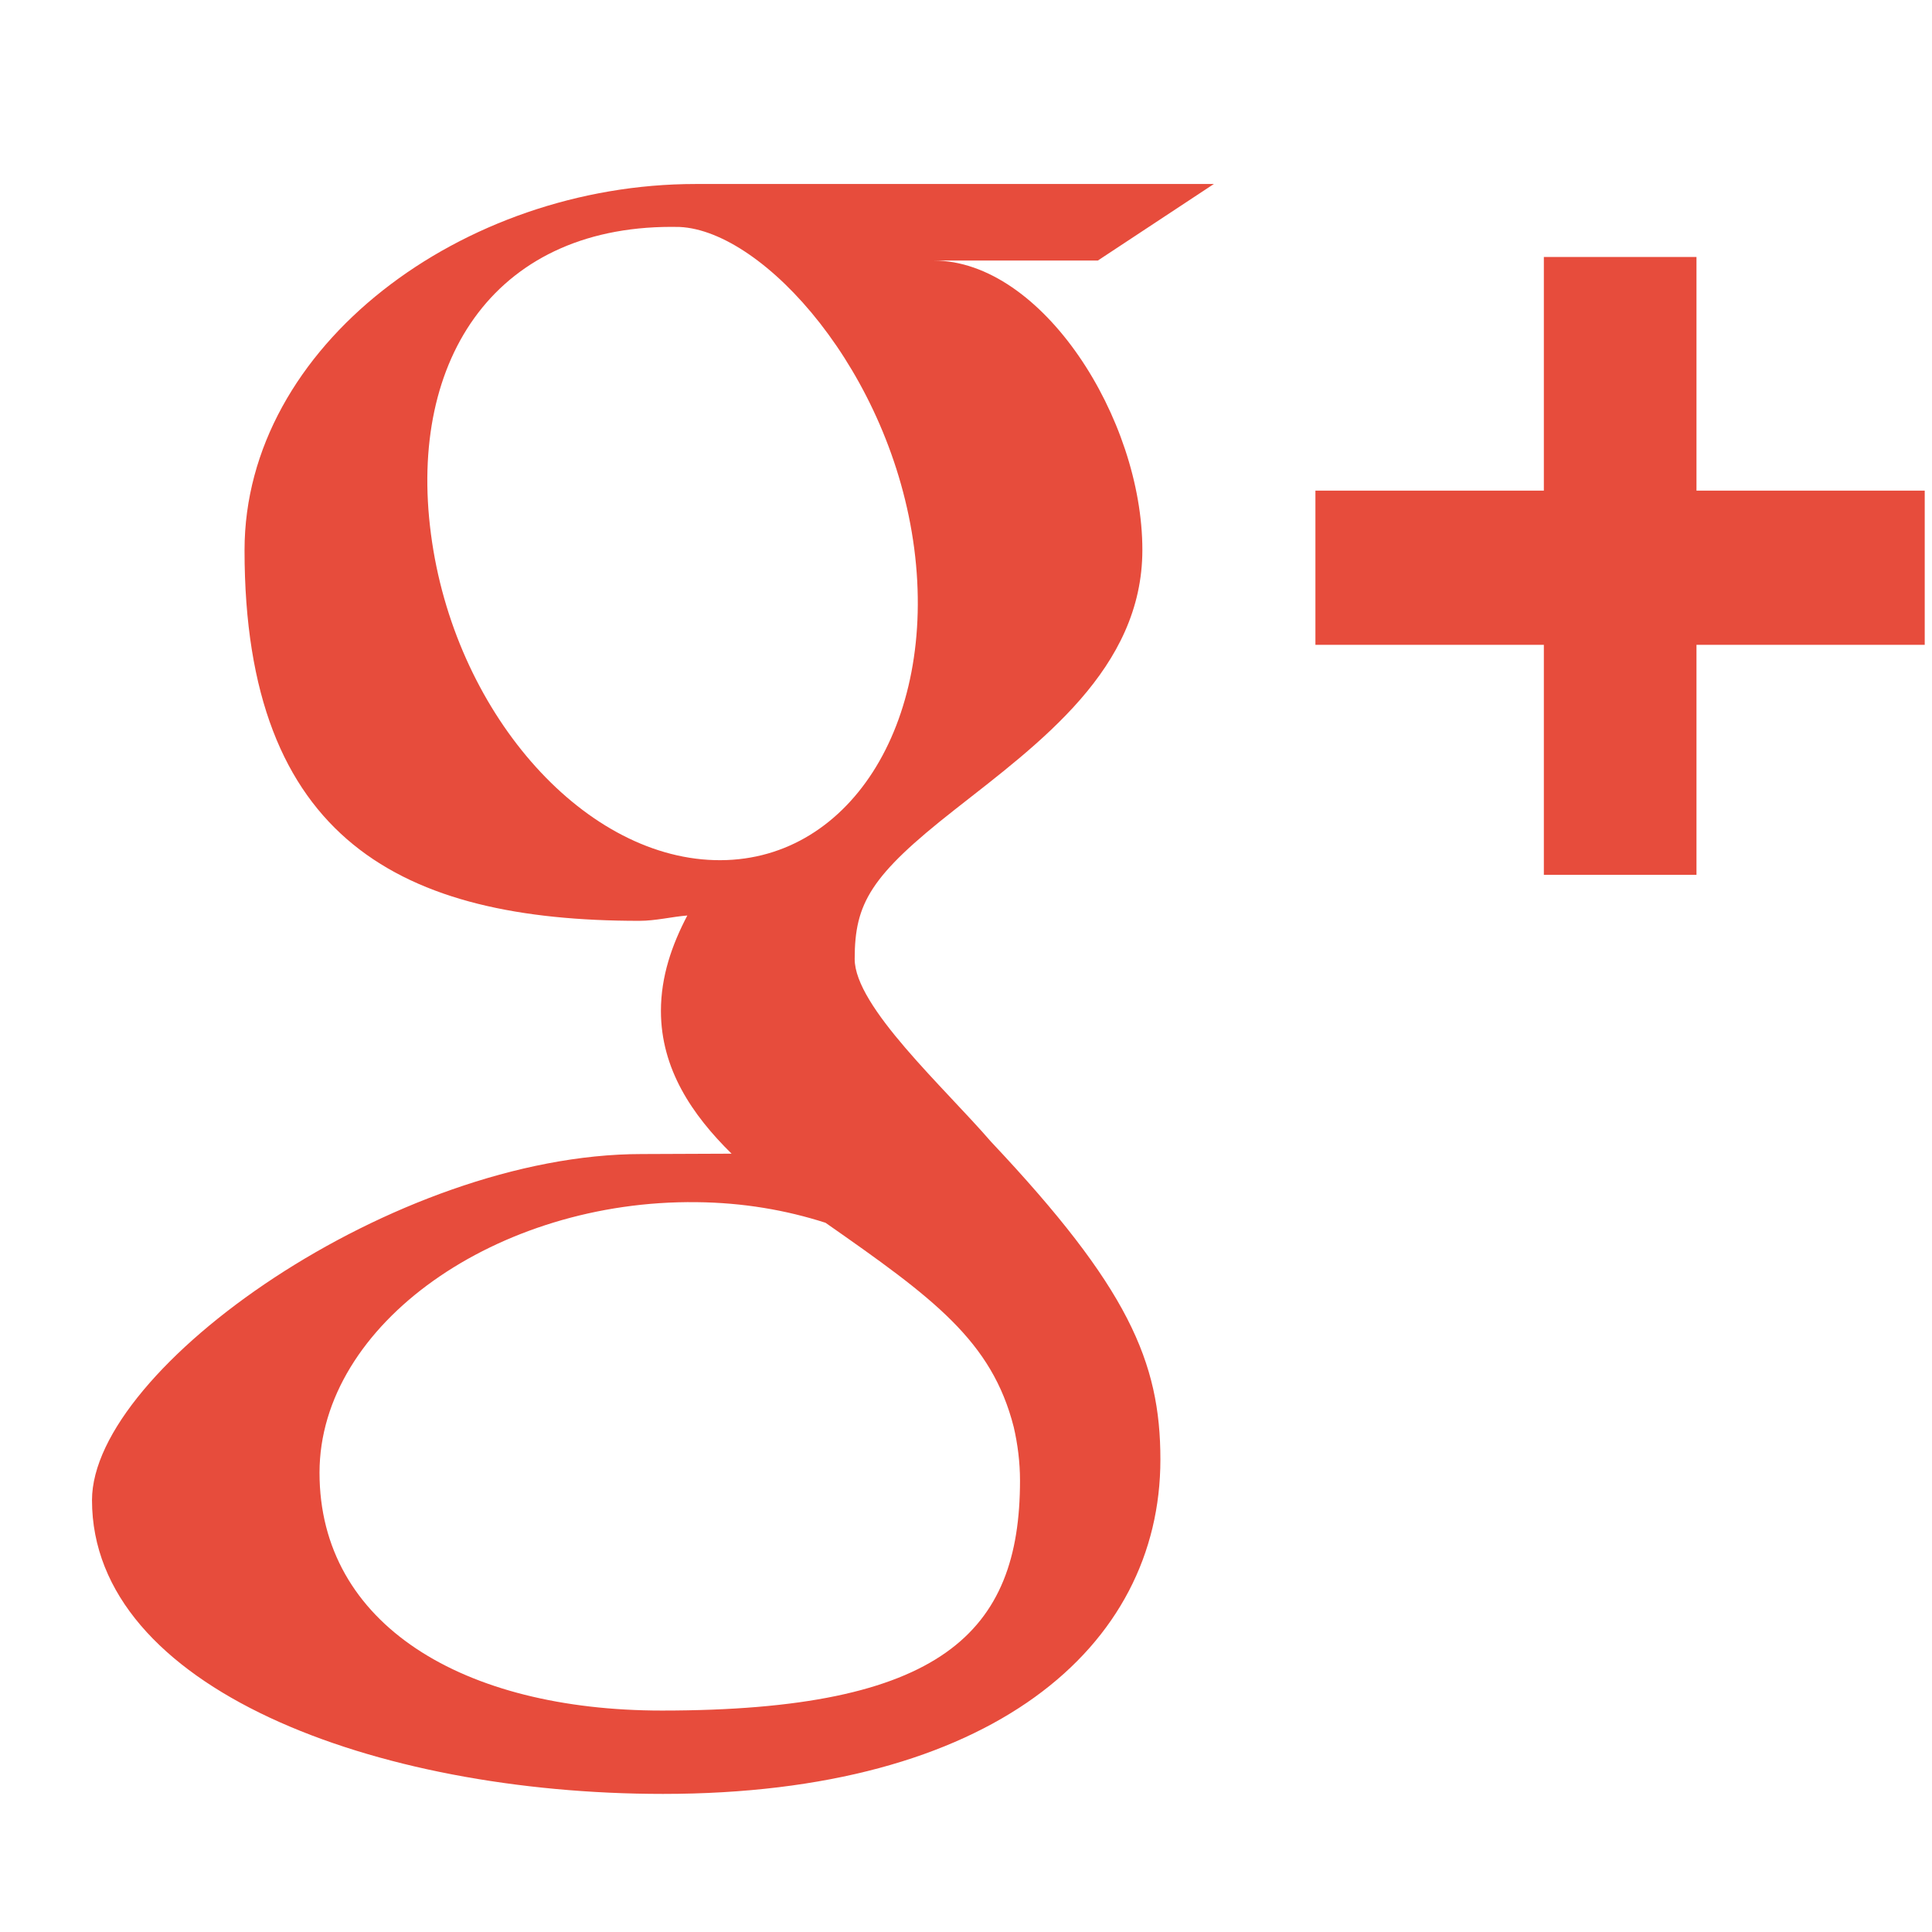 <svg width="21" height="21" viewBox="0 0 21 21" fill="none" xmlns="http://www.w3.org/2000/svg">
<path fill-rule="evenodd" clip-rule="evenodd" d="M18.44 7.009V9.509H16.781V7.009H14.298V5.333H16.781V2.793H18.44V5.333H20.921V7.009H18.44ZM10.147 2.832C11.331 2.832 12.417 4.552 12.417 5.977C12.417 7.27 11.303 8.074 10.372 8.805C9.463 9.519 9.29 9.817 9.29 10.424C9.29 10.941 10.264 11.821 10.772 12.41C12.261 13.99 12.613 14.8 12.613 15.864C12.613 17.907 10.772 19.499 7.207 19.499C4.079 19.499 1 18.351 1 16.306C1 14.87 4.297 12.544 6.975 12.544C7.316 12.544 7.629 12.54 7.952 12.54C7.524 12.119 7.184 11.619 7.184 10.988C7.184 10.613 7.303 10.271 7.471 9.951C7.3 9.965 7.127 10.009 6.949 10.009C4.379 10.009 2.658 9.14 2.658 5.981C2.658 3.755 5.034 2 7.56 2C8.969 2 13.194 2 13.194 2L11.933 2.832H10.147ZM7.571 13.067C5.408 13.041 3.473 14.39 3.473 16.008C3.473 17.659 5.034 18.593 7.196 18.593C10.236 18.593 11.087 17.745 11.087 16.093C11.087 15.894 11.062 15.698 11.019 15.512C10.781 14.575 10.147 14.111 8.973 13.291C8.544 13.153 8.076 13.072 7.571 13.067ZM9.937 5.96C9.686 4.048 8.306 2.51 7.387 2.467C5.405 2.422 4.432 3.888 4.684 5.803C4.933 7.718 6.312 9.306 7.764 9.349C9.215 9.392 10.187 7.877 9.937 5.96Z" fill="#E74C3C"/>
</svg>
